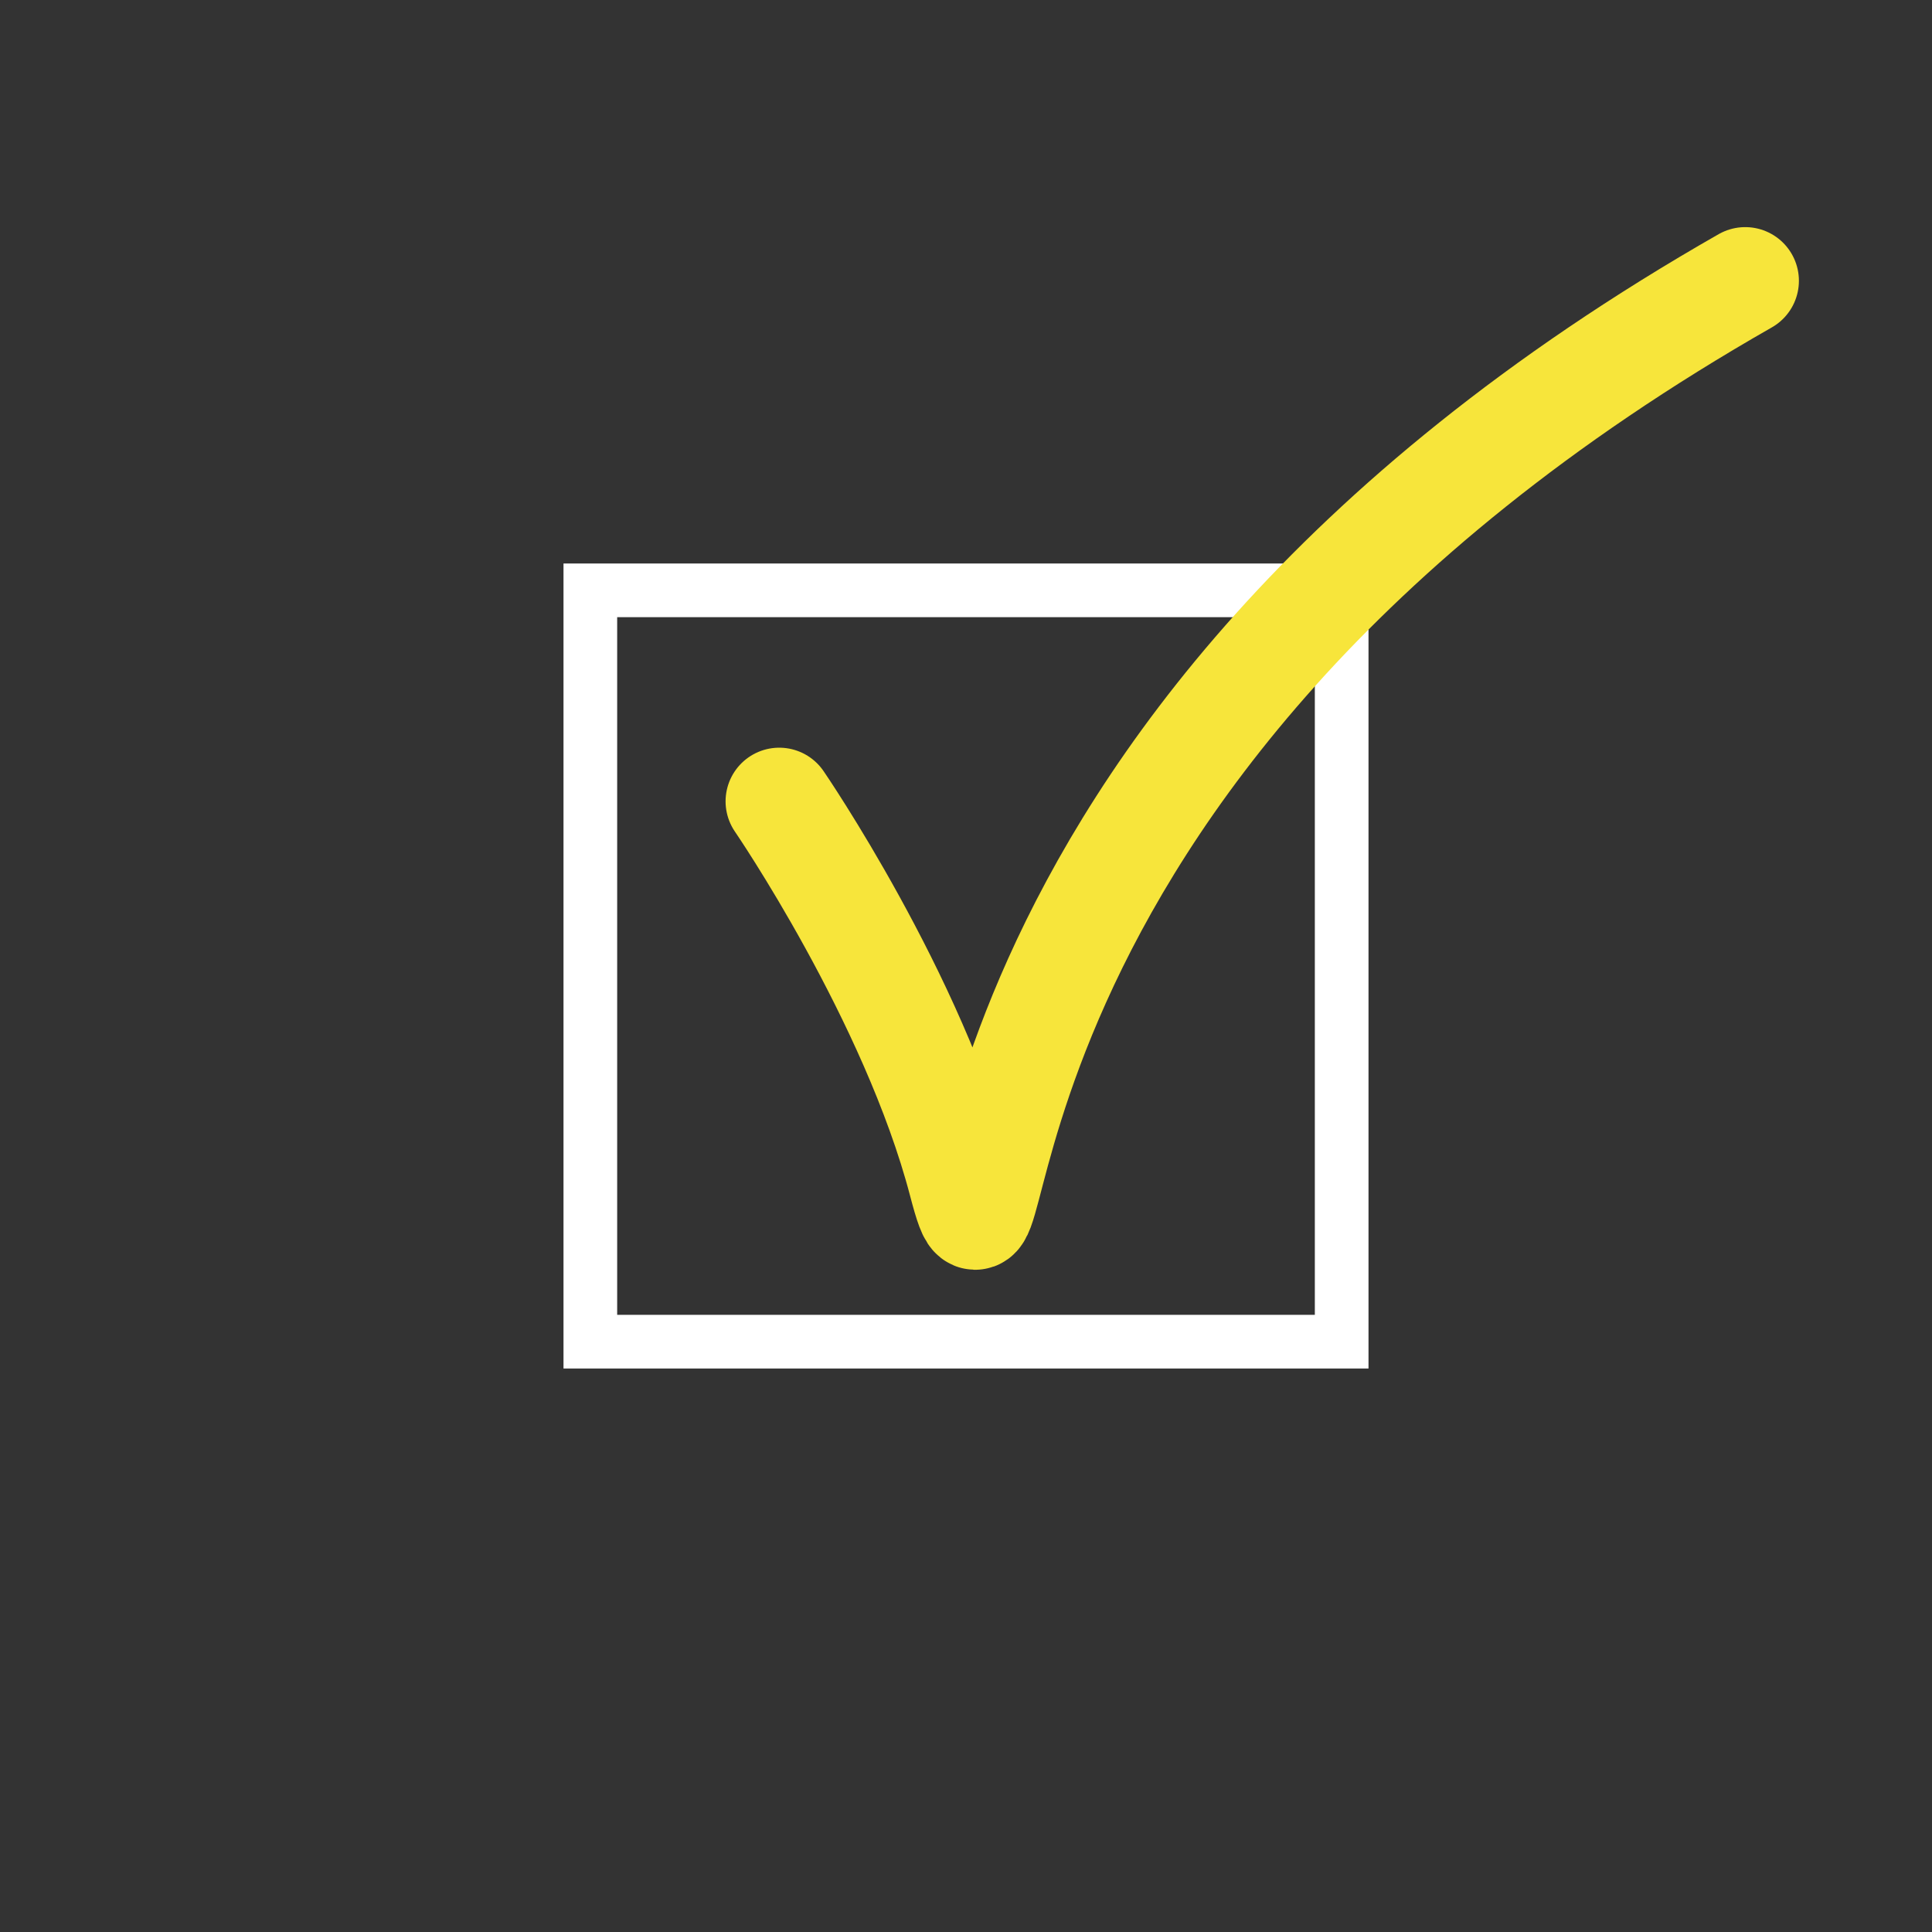 <?xml version="1.0" encoding="UTF-8" standalone="no"?>
<svg width="36px" height="36px" viewBox="0 0 36 36" version="1.1" xmlns="http://www.w3.org/2000/svg" xmlns:xlink="http://www.w3.org/1999/xlink" xmlns:sketch="http://www.bohemiancoding.com/sketch/ns">
    <rect x="0" y="0" width="36" height="36" fill="#333333" stroke="none"/>
    <!-- Generator: Sketch 3.3.3 (12072) - http://www.bohemiancoding.com/sketch -->
    <title>Artboard 1</title>
    <desc>Created with Sketch.</desc>
    <defs></defs>
    <g id="Page-1" stroke="none" stroke-width="1" fill="none" fill-rule="evenodd" sketch:type="MSPage">
        <g id="Artboard-1" sketch:type="MSArtboardGroup">
            <g id="Rectangle-1-+-Path-1" sketch:type="MSLayerGroup" transform="translate(11, 5)">
                <rect id="Rectangle-1" stroke="#FFFFFF" sketch:type="MSShapeGroup" x="0" y="6" width="14" height="14"></rect>
                <path d="M3.52,9.932 C3.52,9.932 6.022,13.581 6.925,17.027 C7.829,20.473 5.89,9.148 21.52,0.232" id="Path-1" stroke="#F7E53B" stroke-width="2" stroke-linecap="round" sketch:type="MSShapeGroup"></path>
            </g>
        </g>
    </g>
</svg>
